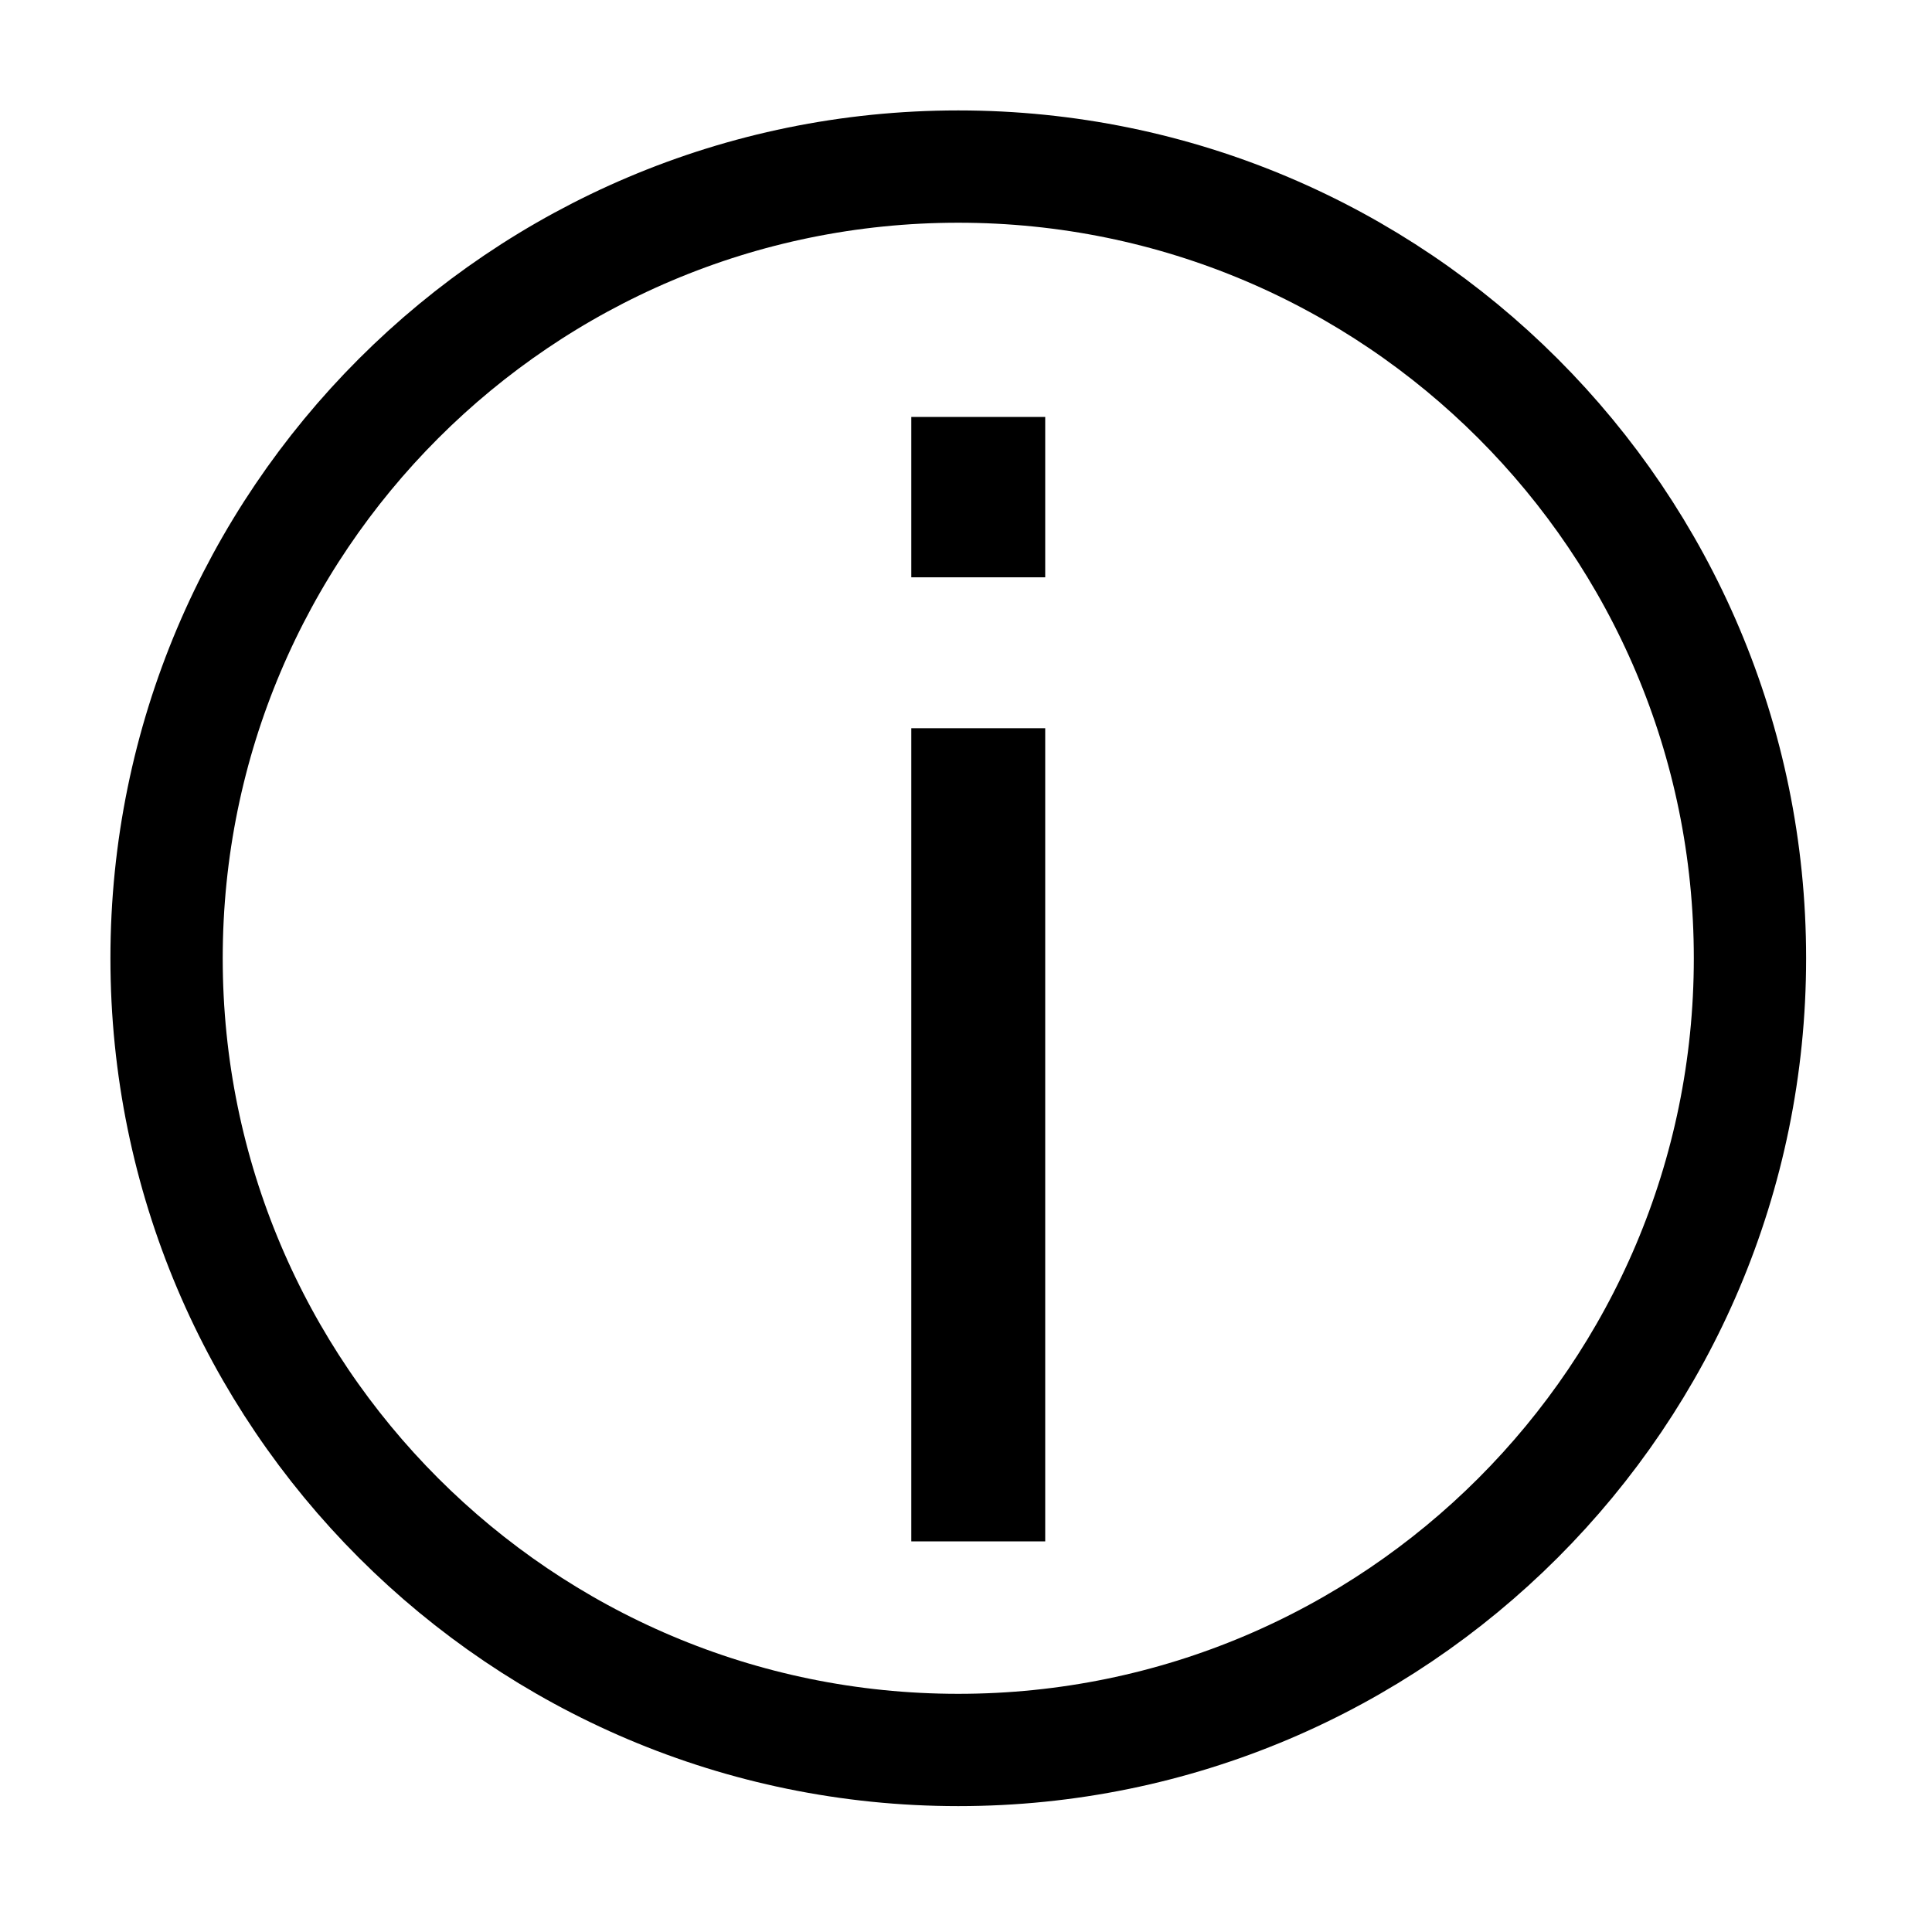 <?xml version="1.0" encoding="UTF-8"?>
<svg xmlns="http://www.w3.org/2000/svg" xmlns:xlink="http://www.w3.org/1999/xlink" width="16pt" height="16pt" viewBox="0 0 16 16" version="1.1">
<defs>
<g>
<symbol overflow="visible" id="glyph0-0">
<path style="stroke:none;" d="M 1.578 0 L 1.578 -8.125 L 7.891 -8.125 L 7.891 0 Z M 1.781 -0.203 L 7.688 -0.203 L 7.688 -7.922 L 1.781 -7.922 Z M 1.781 -0.203 "/>
</symbol>
<symbol overflow="visible" id="glyph0-1">
<path style="stroke:none;" d="M 0.844 -7.984 L 0.844 -9.312 L 1.953 -9.312 L 1.953 -7.984 Z M 0.844 0 L 0.844 -6.734 L 1.953 -6.734 L 1.953 0 Z M 0.844 0 "/>
</symbol>
</g>
</defs>
<g id="surface1">
<path style="fill:none;stroke-width:30;stroke-linecap:butt;stroke-linejoin:miter;stroke:rgb(0%,0%,0%);stroke-opacity:1;stroke-miterlimit:4;" d="M 467.5 256 C 467.5 139.25 372.75 44.5 256 44.5 C 139.25 44.5 44.5 139.25 44.5 256 C 44.5 372.75 139.25 467.5 256 467.5 C 372.75 467.5 467.5 372.75 467.5 256 Z M 467.5 256 " transform="matrix(0.031,0,0,0.031,0,0)"/>
<g style="fill:rgb(0%,0%,0%);fill-opacity:1;">
  <use xlink:href="#glyph0-1" x="6.703" y="12.765"/>
</g>
</g>
</svg>
